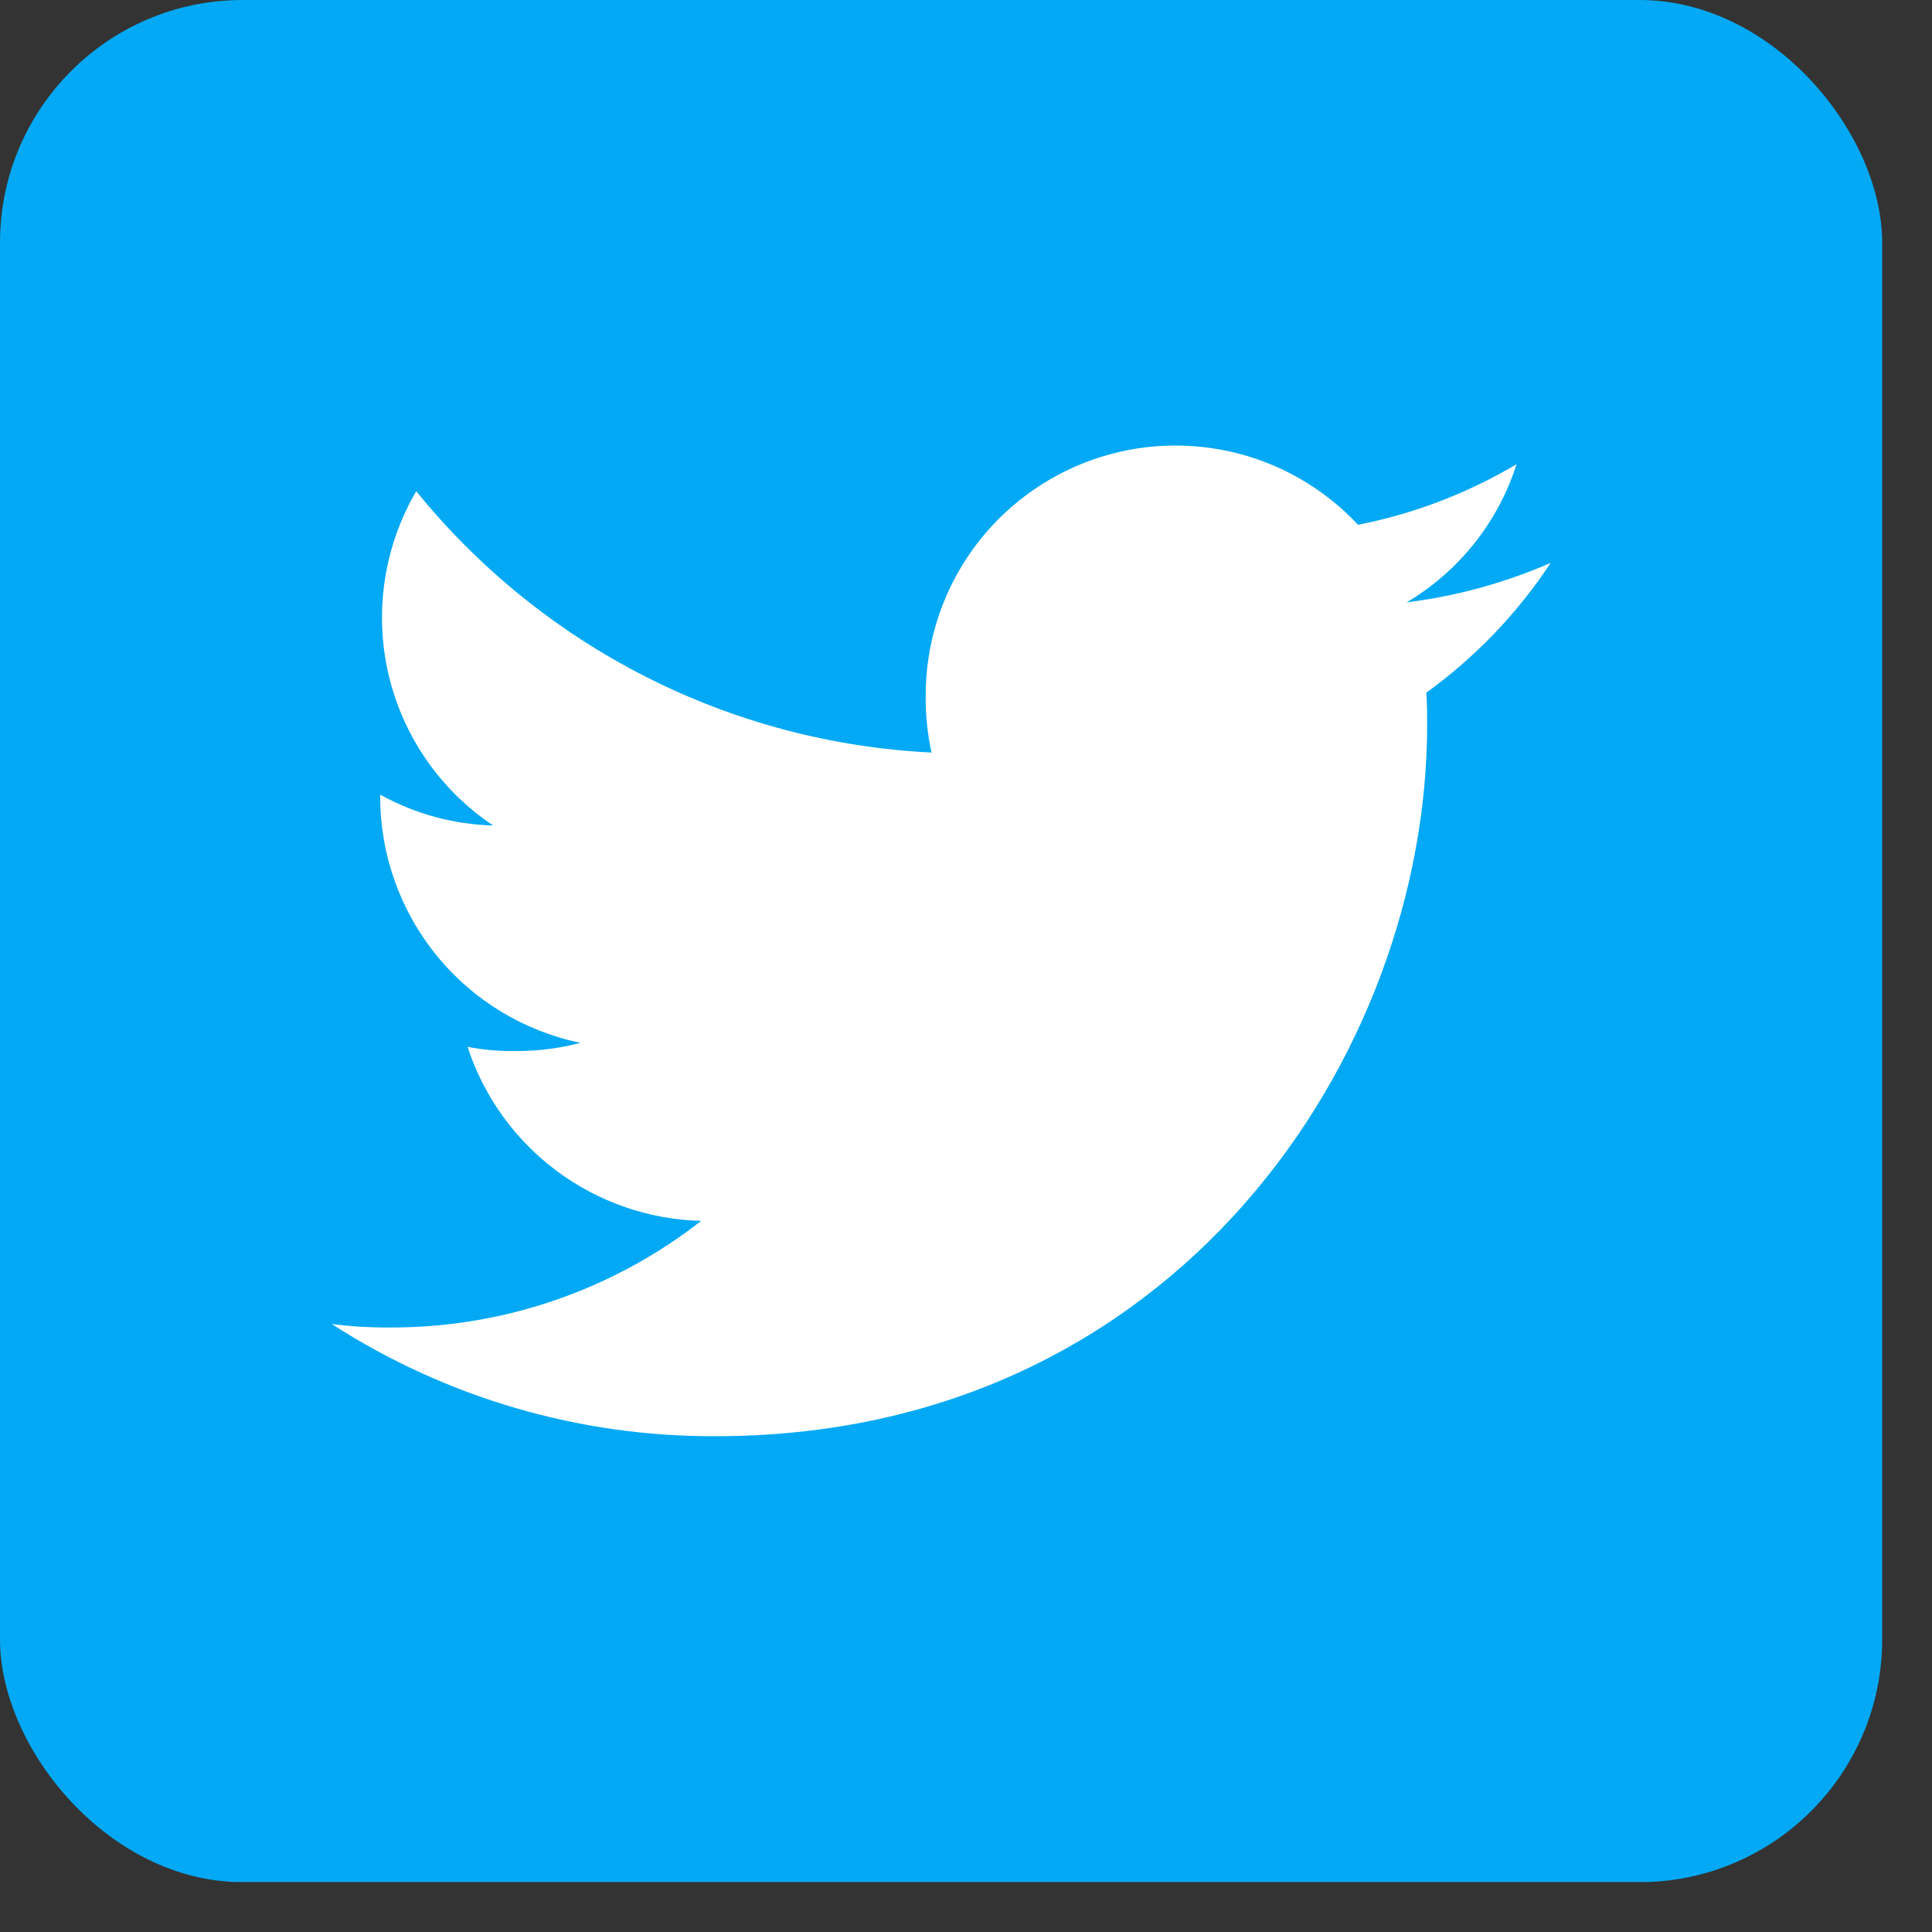 <svg width="29" height="29" viewBox="0 0 29 29" fill="none" xmlns="http://www.w3.org/2000/svg">
<rect x="0" y="0" width="29" height="29" fill="#333333" stroke="none"/>
<g clip-path="url(#clip0_3861_79811)">
<path d="M26.022 -0.002H2.23C0.999 -0.002 0 0.997 0 2.228V26.02C0 27.252 0.999 28.25 2.23 28.25H26.022C27.253 28.25 28.252 27.252 28.252 26.02V2.228C28.252 0.997 27.253 -0.002 26.022 -0.002Z" fill="#03A9F4"/>
<path d="M23.276 8.449C22.587 8.75 21.859 8.949 21.114 9.042C21.9 8.576 22.487 7.838 22.764 6.968C22.029 7.404 21.224 7.712 20.385 7.877C19.871 7.327 19.203 6.944 18.469 6.779C17.734 6.614 16.967 6.673 16.267 6.95C15.567 7.227 14.966 7.708 14.543 8.33C14.12 8.953 13.894 9.689 13.895 10.441C13.892 10.729 13.921 11.016 13.982 11.296C12.489 11.223 11.029 10.836 9.697 10.16C8.364 9.484 7.189 8.534 6.248 7.373C5.765 8.199 5.615 9.178 5.829 10.111C6.044 11.044 6.607 11.86 7.402 12.391C6.808 12.375 6.227 12.216 5.707 11.928V11.969C5.709 12.835 6.009 13.674 6.556 14.345C7.103 15.016 7.865 15.478 8.713 15.653C8.392 15.738 8.061 15.779 7.729 15.776C7.491 15.78 7.252 15.759 7.018 15.713C7.261 16.457 7.728 17.108 8.356 17.576C8.984 18.044 9.742 18.306 10.525 18.326C9.198 19.363 7.562 19.927 5.878 19.926C5.578 19.929 5.278 19.912 4.98 19.874C6.698 20.982 8.699 21.567 10.742 21.558C17.647 21.558 21.422 15.839 21.422 10.882C21.422 10.717 21.422 10.557 21.409 10.397C22.145 9.866 22.777 9.206 23.276 8.449Z" fill="white"/>
</g>
<defs>
<clipPath id="clip0_3861_79811">
<rect width="28.252" height="28.252" rx="3.642" fill="white"/>
</clipPath>
</defs>
</svg>
